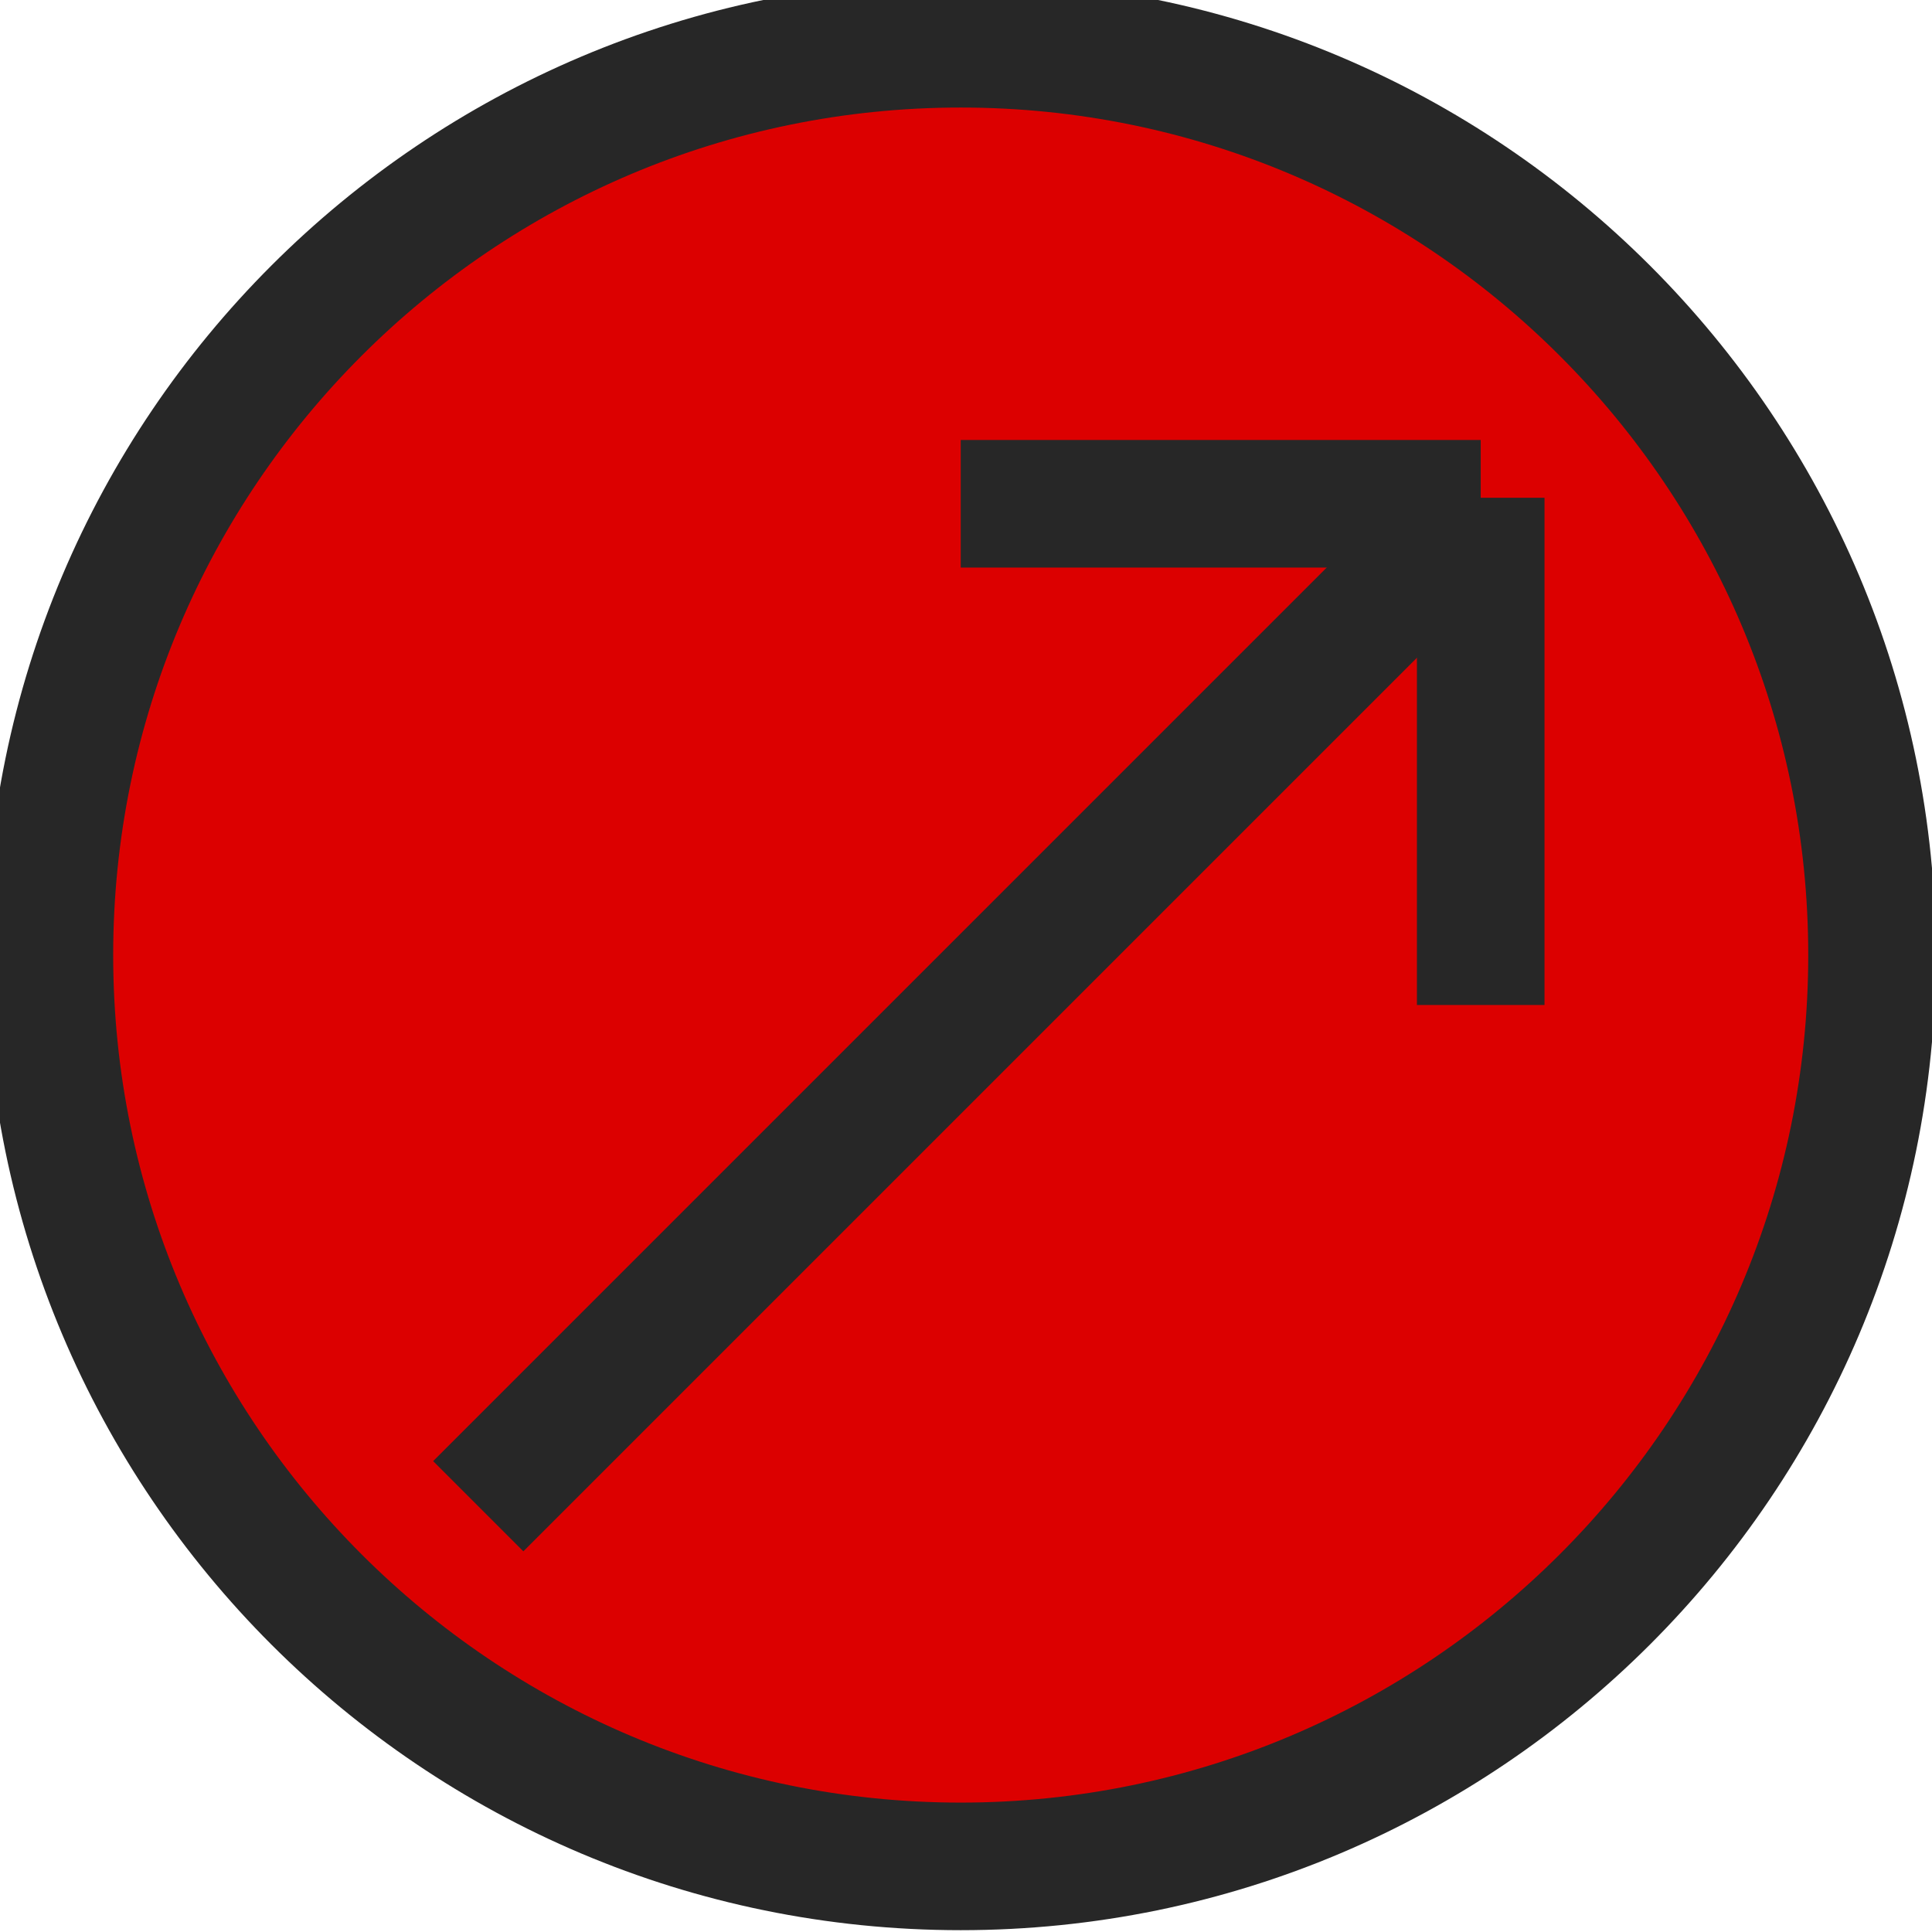 <?xml version="1.0" encoding="UTF-8" standalone="no"?>
<!DOCTYPE svg PUBLIC "-//W3C//DTD SVG 1.1//EN" "http://www.w3.org/Graphics/SVG/1.1/DTD/svg11.dtd">
<svg version="1.1" xmlns="http://www.w3.org/2000/svg" xmlns:xlink="http://www.w3.org/1999/xlink" preserveAspectRatio="xMidYMid meet" width="106" height="106"><defs><path d="M102.71 52.4C102.71 80 80.3 102.4 52.71 102.4C25.11 102.4 2.71 80 2.71 52.4C2.71 24.8 25.11 2.4 52.71 2.4C80.3 2.4 102.71 24.8 102.71 52.4Z" id="b1HNFvfxG"></path><path d="M81.24 27.64L26.24 82.64" id="btPE1pQRH"></path><path d="M52.71 27.64L81.24 27.64L52.71 27.64Z" id="b5jMzf6XZv"></path><path d="M81.24 55.14L81.24 27.31L81.24 55.14Z" id="euUmlamZV"></path><path d="" id="aBY6BOaZ0"></path></defs><g><g><g><use xlink:href="#b1HNFvfxG" opacity="1" fill="#dc0000" fill-opacity="1"></use><g><use xlink:href="#b1HNFvfxG" opacity="1" fill-opacity="0" stroke="#272727" stroke-width="7" stroke-opacity="1"></use></g></g><g><g><use xlink:href="#btPE1pQRH" opacity="1" fill-opacity="0" stroke="#272727" stroke-width="7" stroke-opacity="1"></use></g></g><g><g><use xlink:href="#b5jMzf6XZv" opacity="1" fill-opacity="0" stroke="#272727" stroke-width="7" stroke-opacity="1"></use></g></g><g><g><use xlink:href="#euUmlamZV" opacity="1" fill-opacity="0" stroke="#272727" stroke-width="7" stroke-opacity="1"></use></g></g><g><g><use xlink:href="#aBY6BOaZ0" opacity="1" fill-opacity="0" stroke="#272727" stroke-width="5" stroke-opacity="1"></use></g></g></g></g></svg>